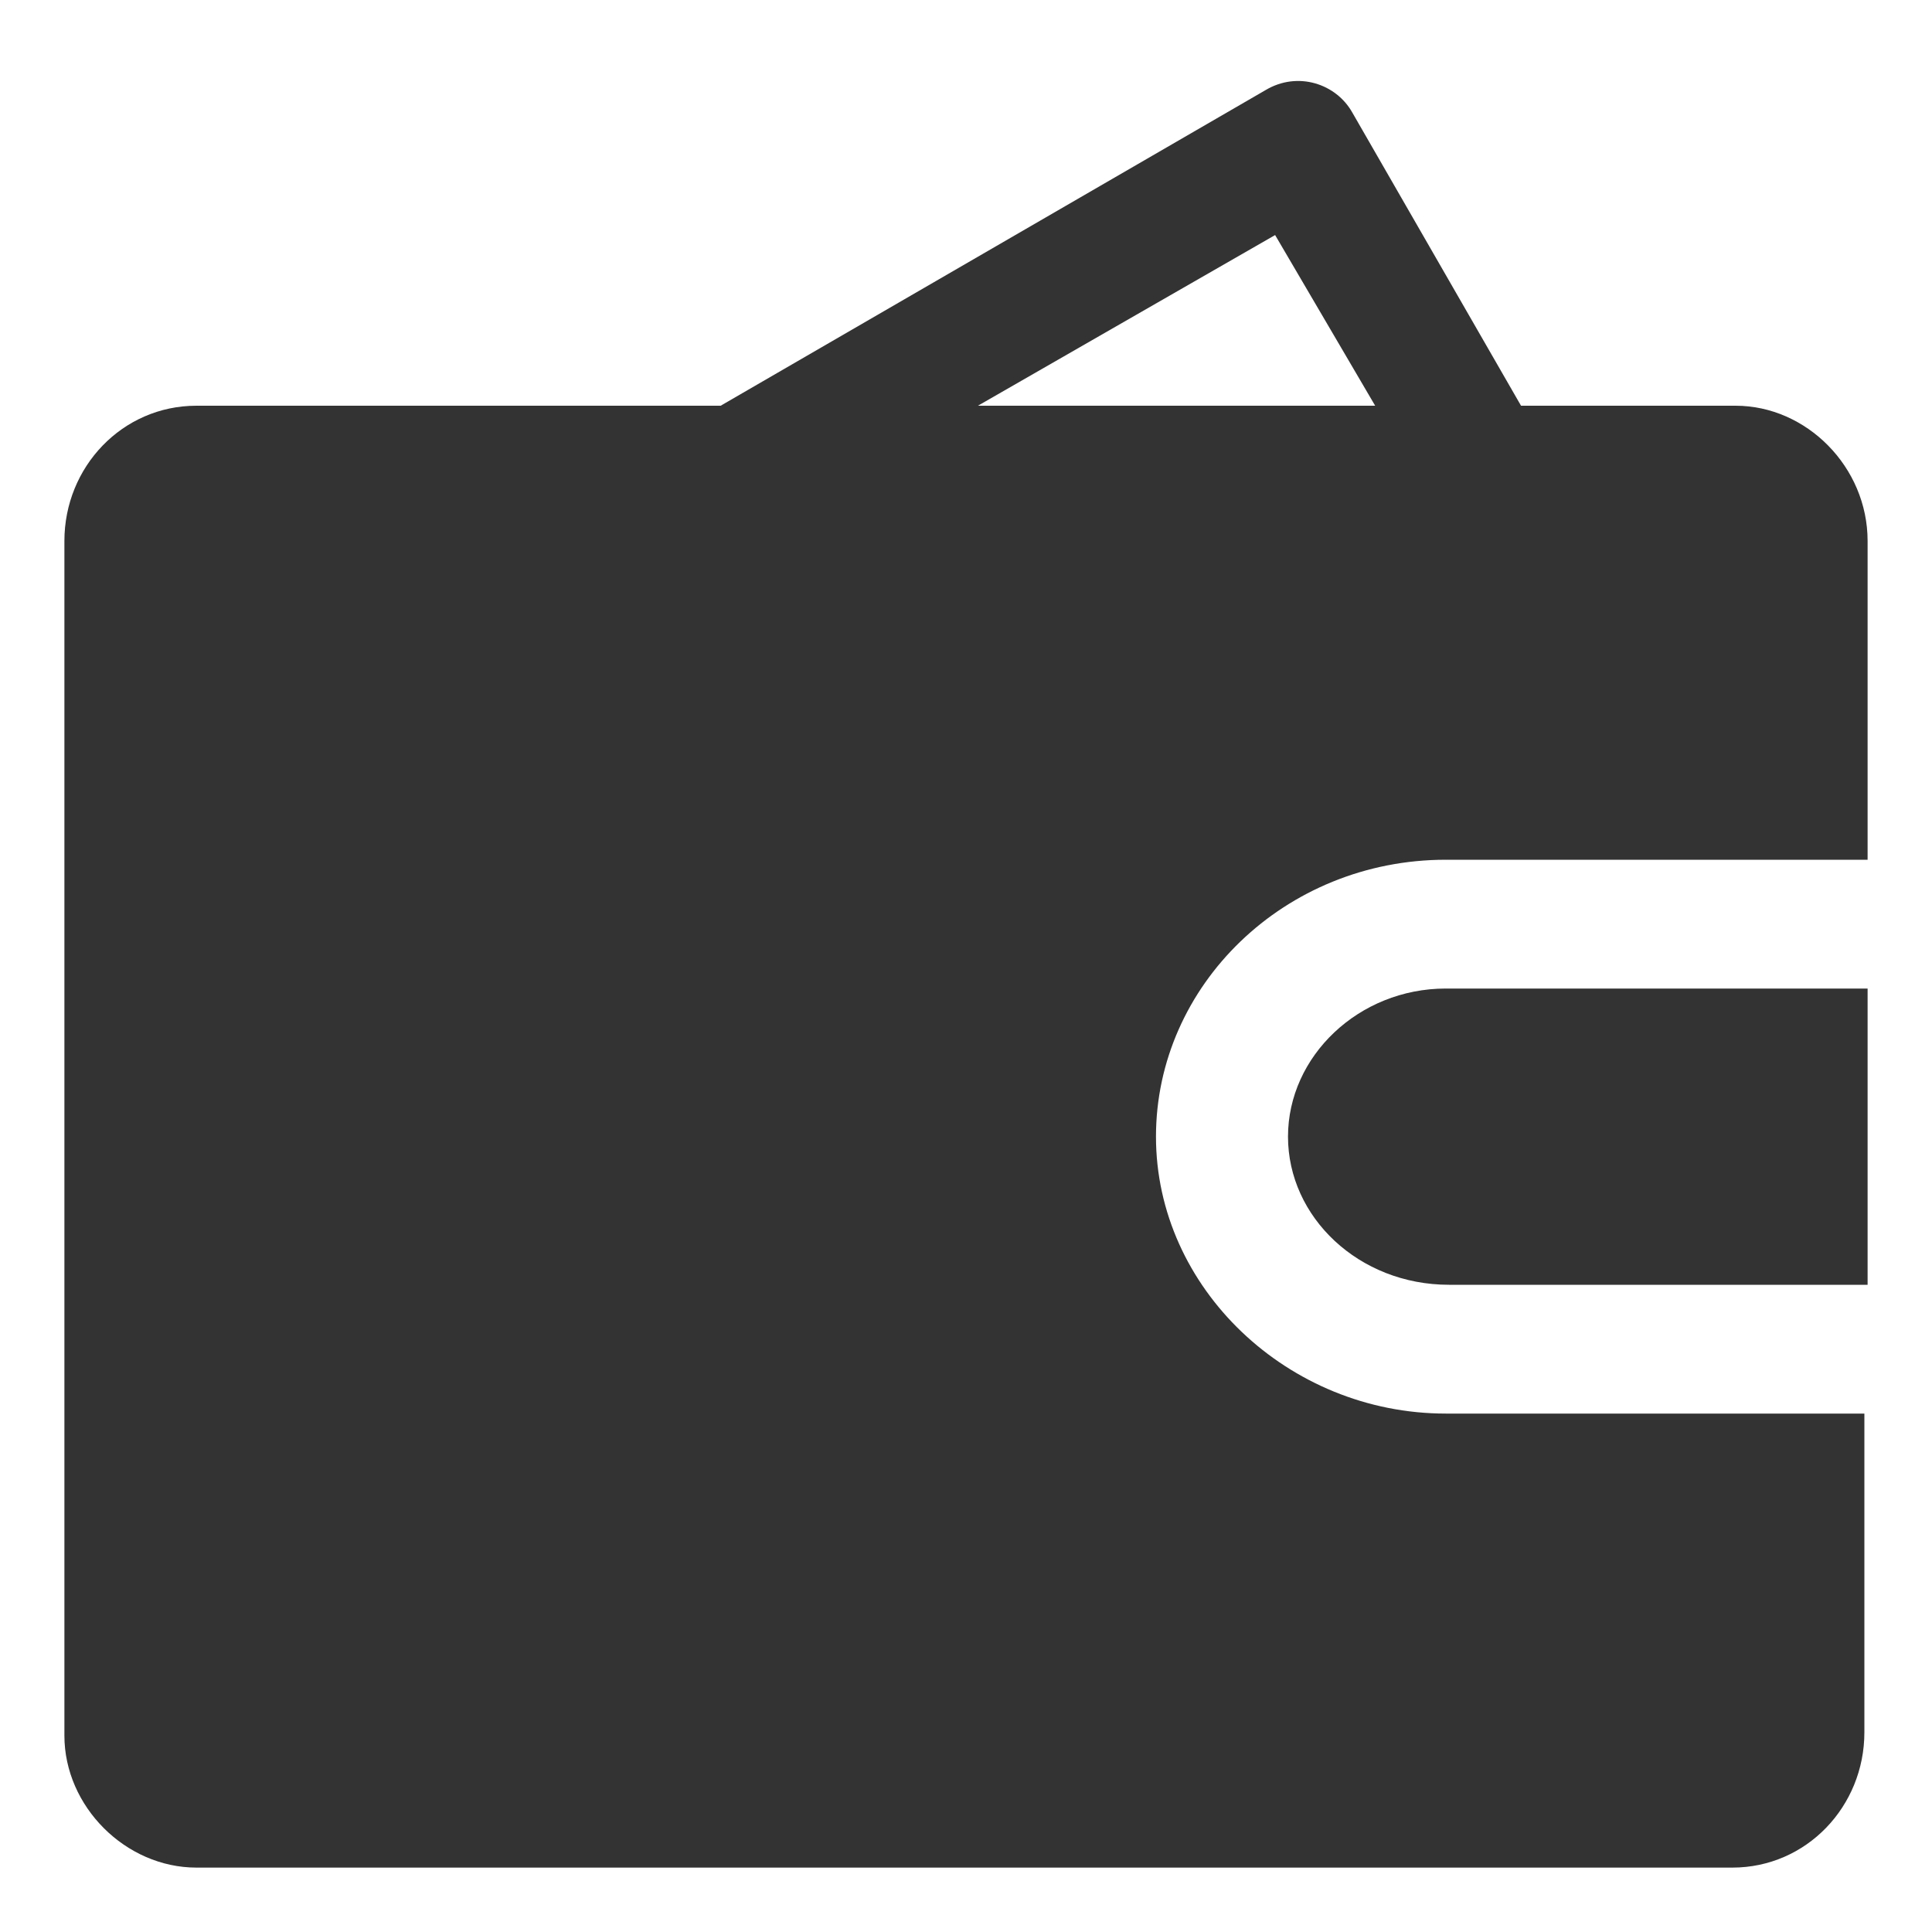 <svg t="1750762115719" class="icon" viewBox="0 0 1024 1024" version="1.1" xmlns="http://www.w3.org/2000/svg" p-id="42515" width="200" height="200"><path d="M791.893 291.84H375.467c-15.36 0-29.013-10.24-32.427-25.6-3.413-15.36 1.707-30.72 15.36-37.547L670.72 47.787c17.067-10.24 37.547-3.413 46.08 11.947l104.107 180.907c6.827 10.24 6.827 23.893 0 34.133-5.12 10.24-17.067 17.067-29.013 17.067z m-288.427-68.267H733.867l-58.027-98.987-172.373 98.987zM682.667 602.453c0 42.667 37.547 78.507 85.333 78.507h221.867v-157.013H766.293c-46.08 0-83.627 35.84-83.627 78.507z" fill="#333333" p-id="42516"></path><path d="M766.293 749.227c-83.627 0-153.6-66.56-153.6-146.773s68.267-146.773 153.6-146.773H989.867v-168.96c0-39.253-32.427-71.68-69.973-71.68H104.107c-39.253 0-69.973 32.427-69.973 71.68v633.173C34.133 957.44 66.56 989.867 104.107 989.867h814.08c39.253 0 69.973-32.427 69.973-71.68v-168.96h-221.867z" fill="#333333" p-id="42517"></path></svg>